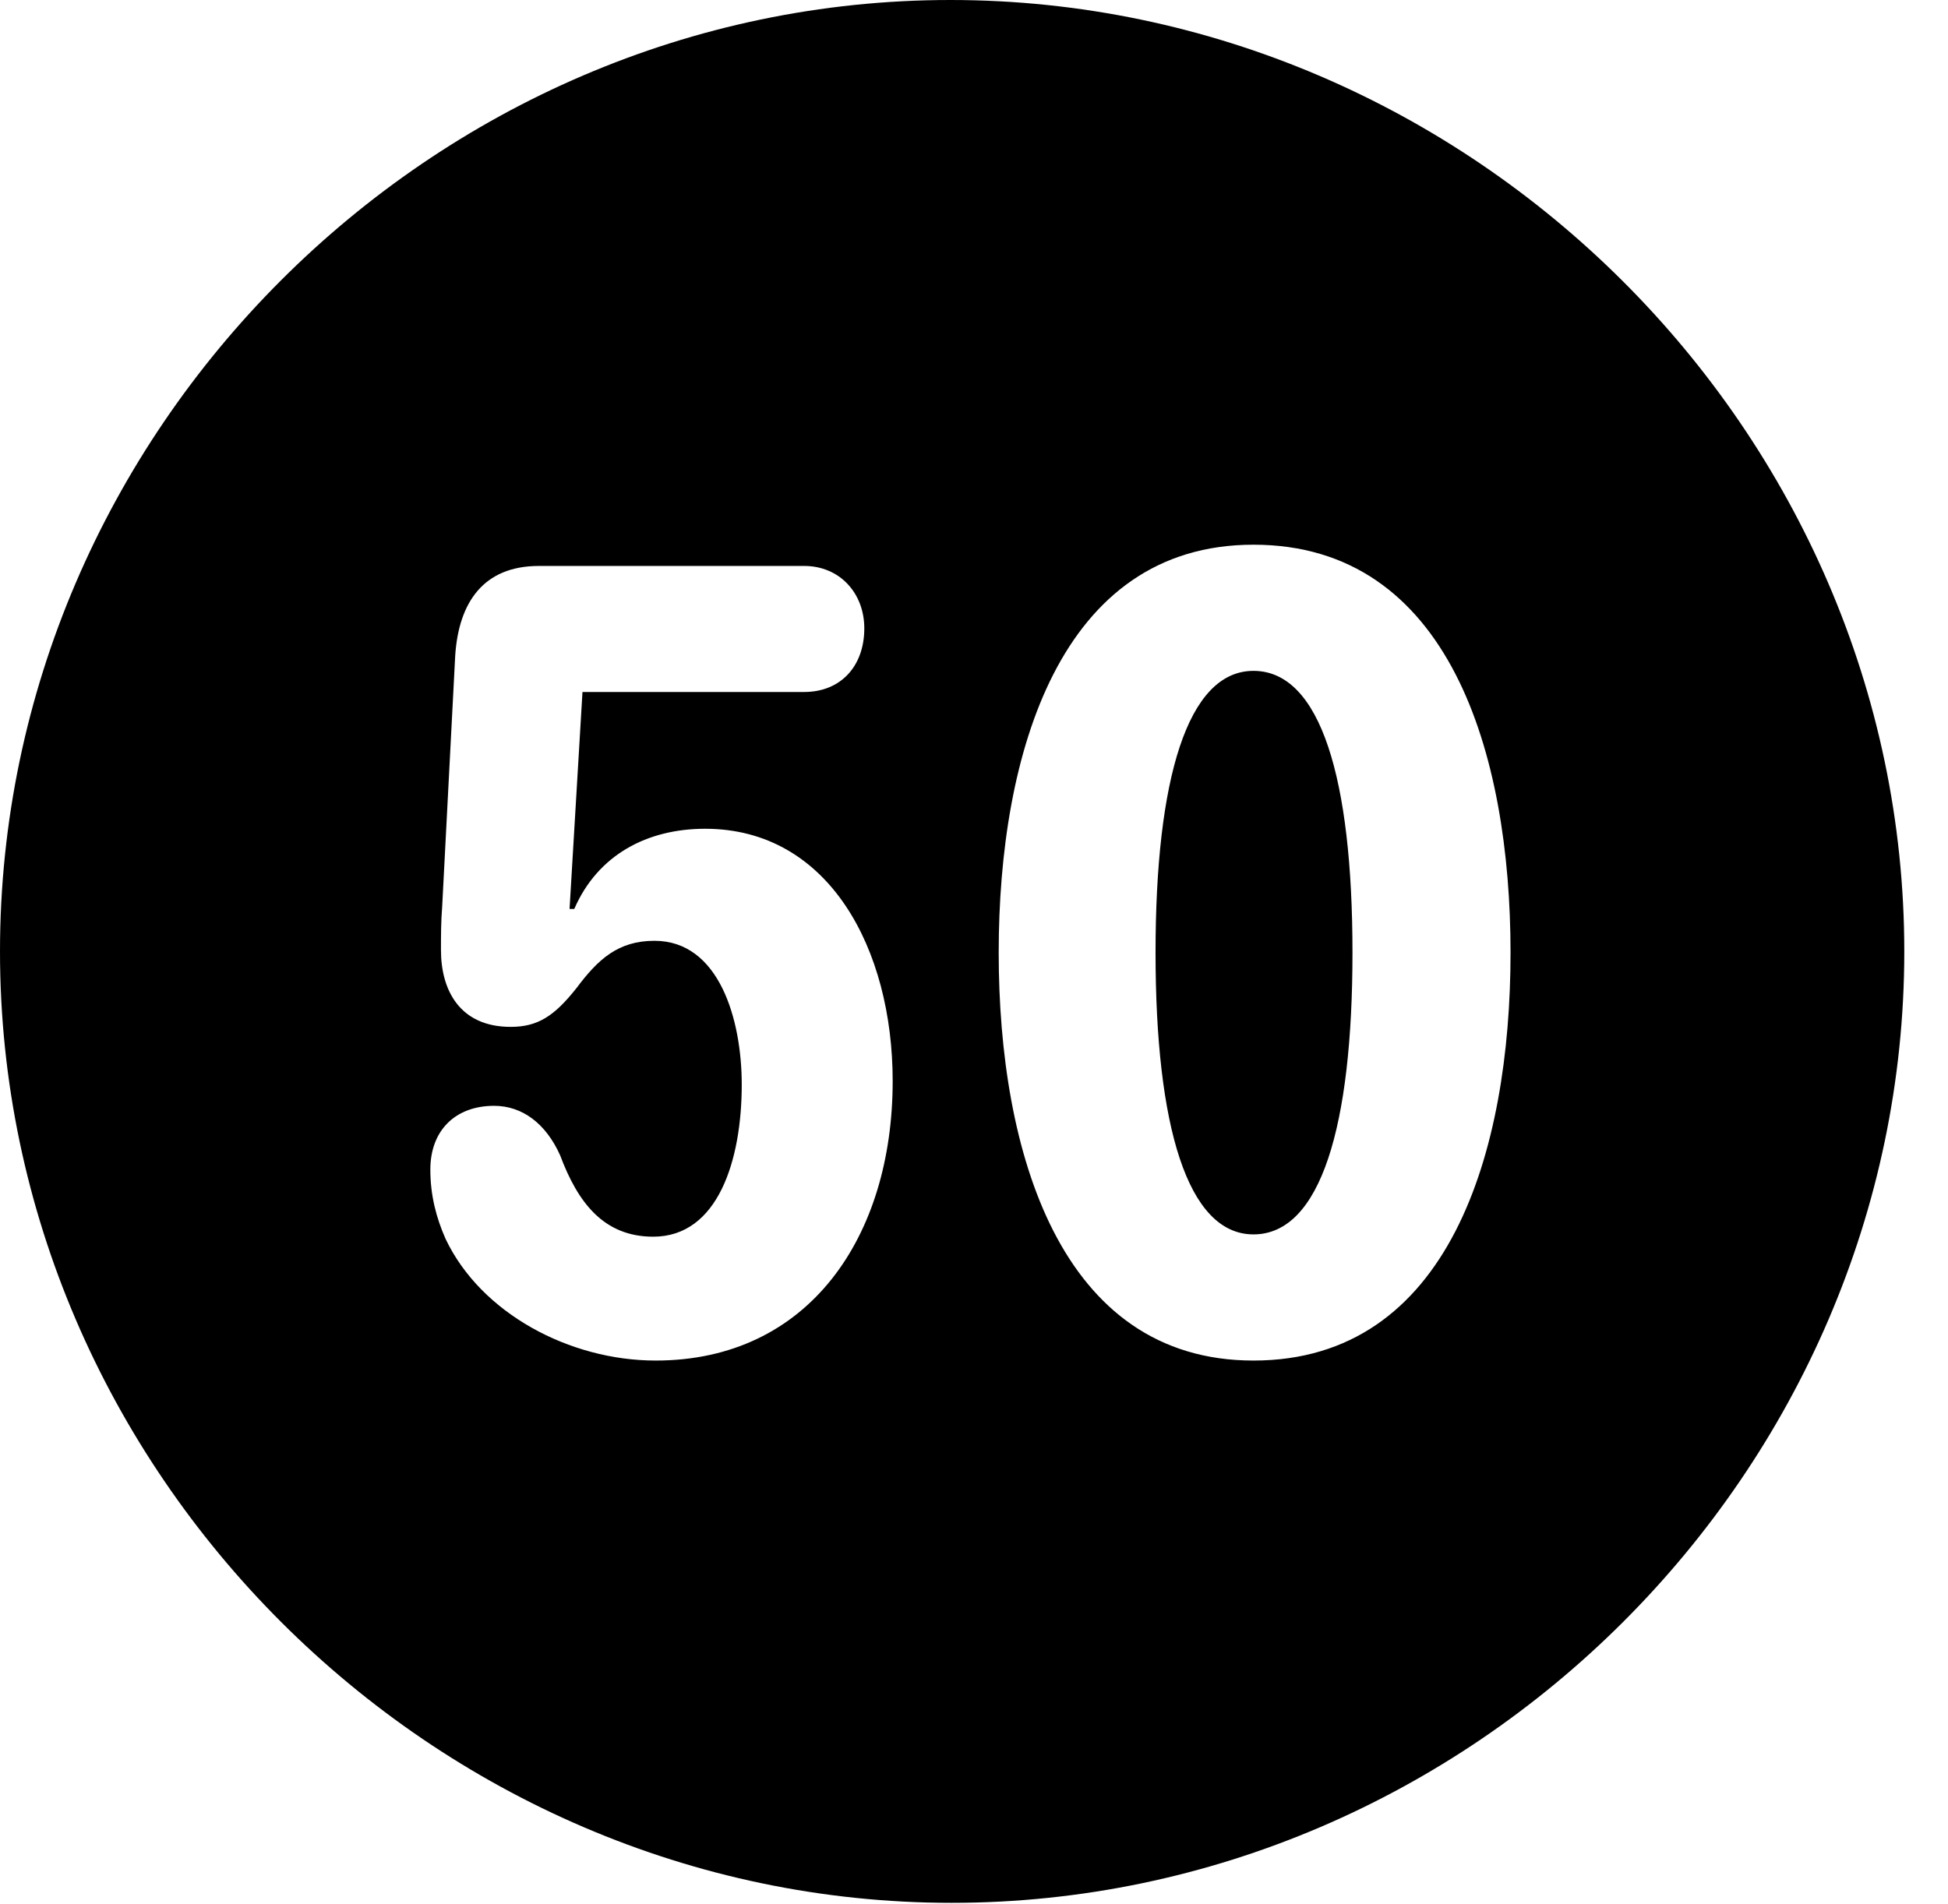 <svg version="1.1" xmlns="http://www.w3.org/2000/svg" xmlns:xlink="http://www.w3.org/1999/xlink" width="16.133" height="15.771" viewBox="0 0 16.133 15.771">
 <g>
  <rect height="15.771" opacity="0" width="16.133" x="0" y="0"/>
  <path d="M15.771 7.881C15.771 12.188 12.188 15.762 7.881 15.762C3.584 15.762 0 12.188 0 7.881C0 3.574 3.574 0 7.871 0C12.178 0 15.771 3.574 15.771 7.881ZM4.463 4.688C4.004 4.688 3.799 4.99 3.77 5.43L3.662 7.51C3.652 7.637 3.652 7.744 3.652 7.871C3.652 8.203 3.809 8.506 4.229 8.506C4.453 8.506 4.59 8.418 4.775 8.184C4.951 7.949 5.117 7.793 5.42 7.793C5.957 7.793 6.143 8.447 6.143 8.984C6.143 9.609 5.947 10.244 5.41 10.244C5 10.244 4.785 9.961 4.639 9.57C4.521 9.307 4.326 9.16 4.092 9.16C3.77 9.16 3.564 9.365 3.564 9.688C3.564 9.902 3.613 10.088 3.691 10.264C3.984 10.879 4.717 11.27 5.43 11.27C6.699 11.27 7.393 10.244 7.393 8.955C7.393 7.861 6.865 6.865 5.84 6.865C5.361 6.865 4.951 7.08 4.756 7.529L4.717 7.529L4.824 5.732L6.66 5.732C6.963 5.732 7.158 5.518 7.158 5.205C7.158 4.912 6.953 4.688 6.66 4.688ZM8.271 7.891C8.271 9.541 8.779 11.27 10.381 11.27C12.002 11.27 12.51 9.541 12.51 7.891C12.51 6.24 12.002 4.512 10.381 4.512C8.779 4.512 8.271 6.24 8.271 7.891ZM11.201 7.891C11.201 9.326 10.938 10.225 10.381 10.225C9.834 10.225 9.57 9.326 9.57 7.891C9.57 6.455 9.834 5.557 10.381 5.557C10.938 5.557 11.201 6.455 11.201 7.891Z" fill="currentColor"/>
 </g>
</svg>
